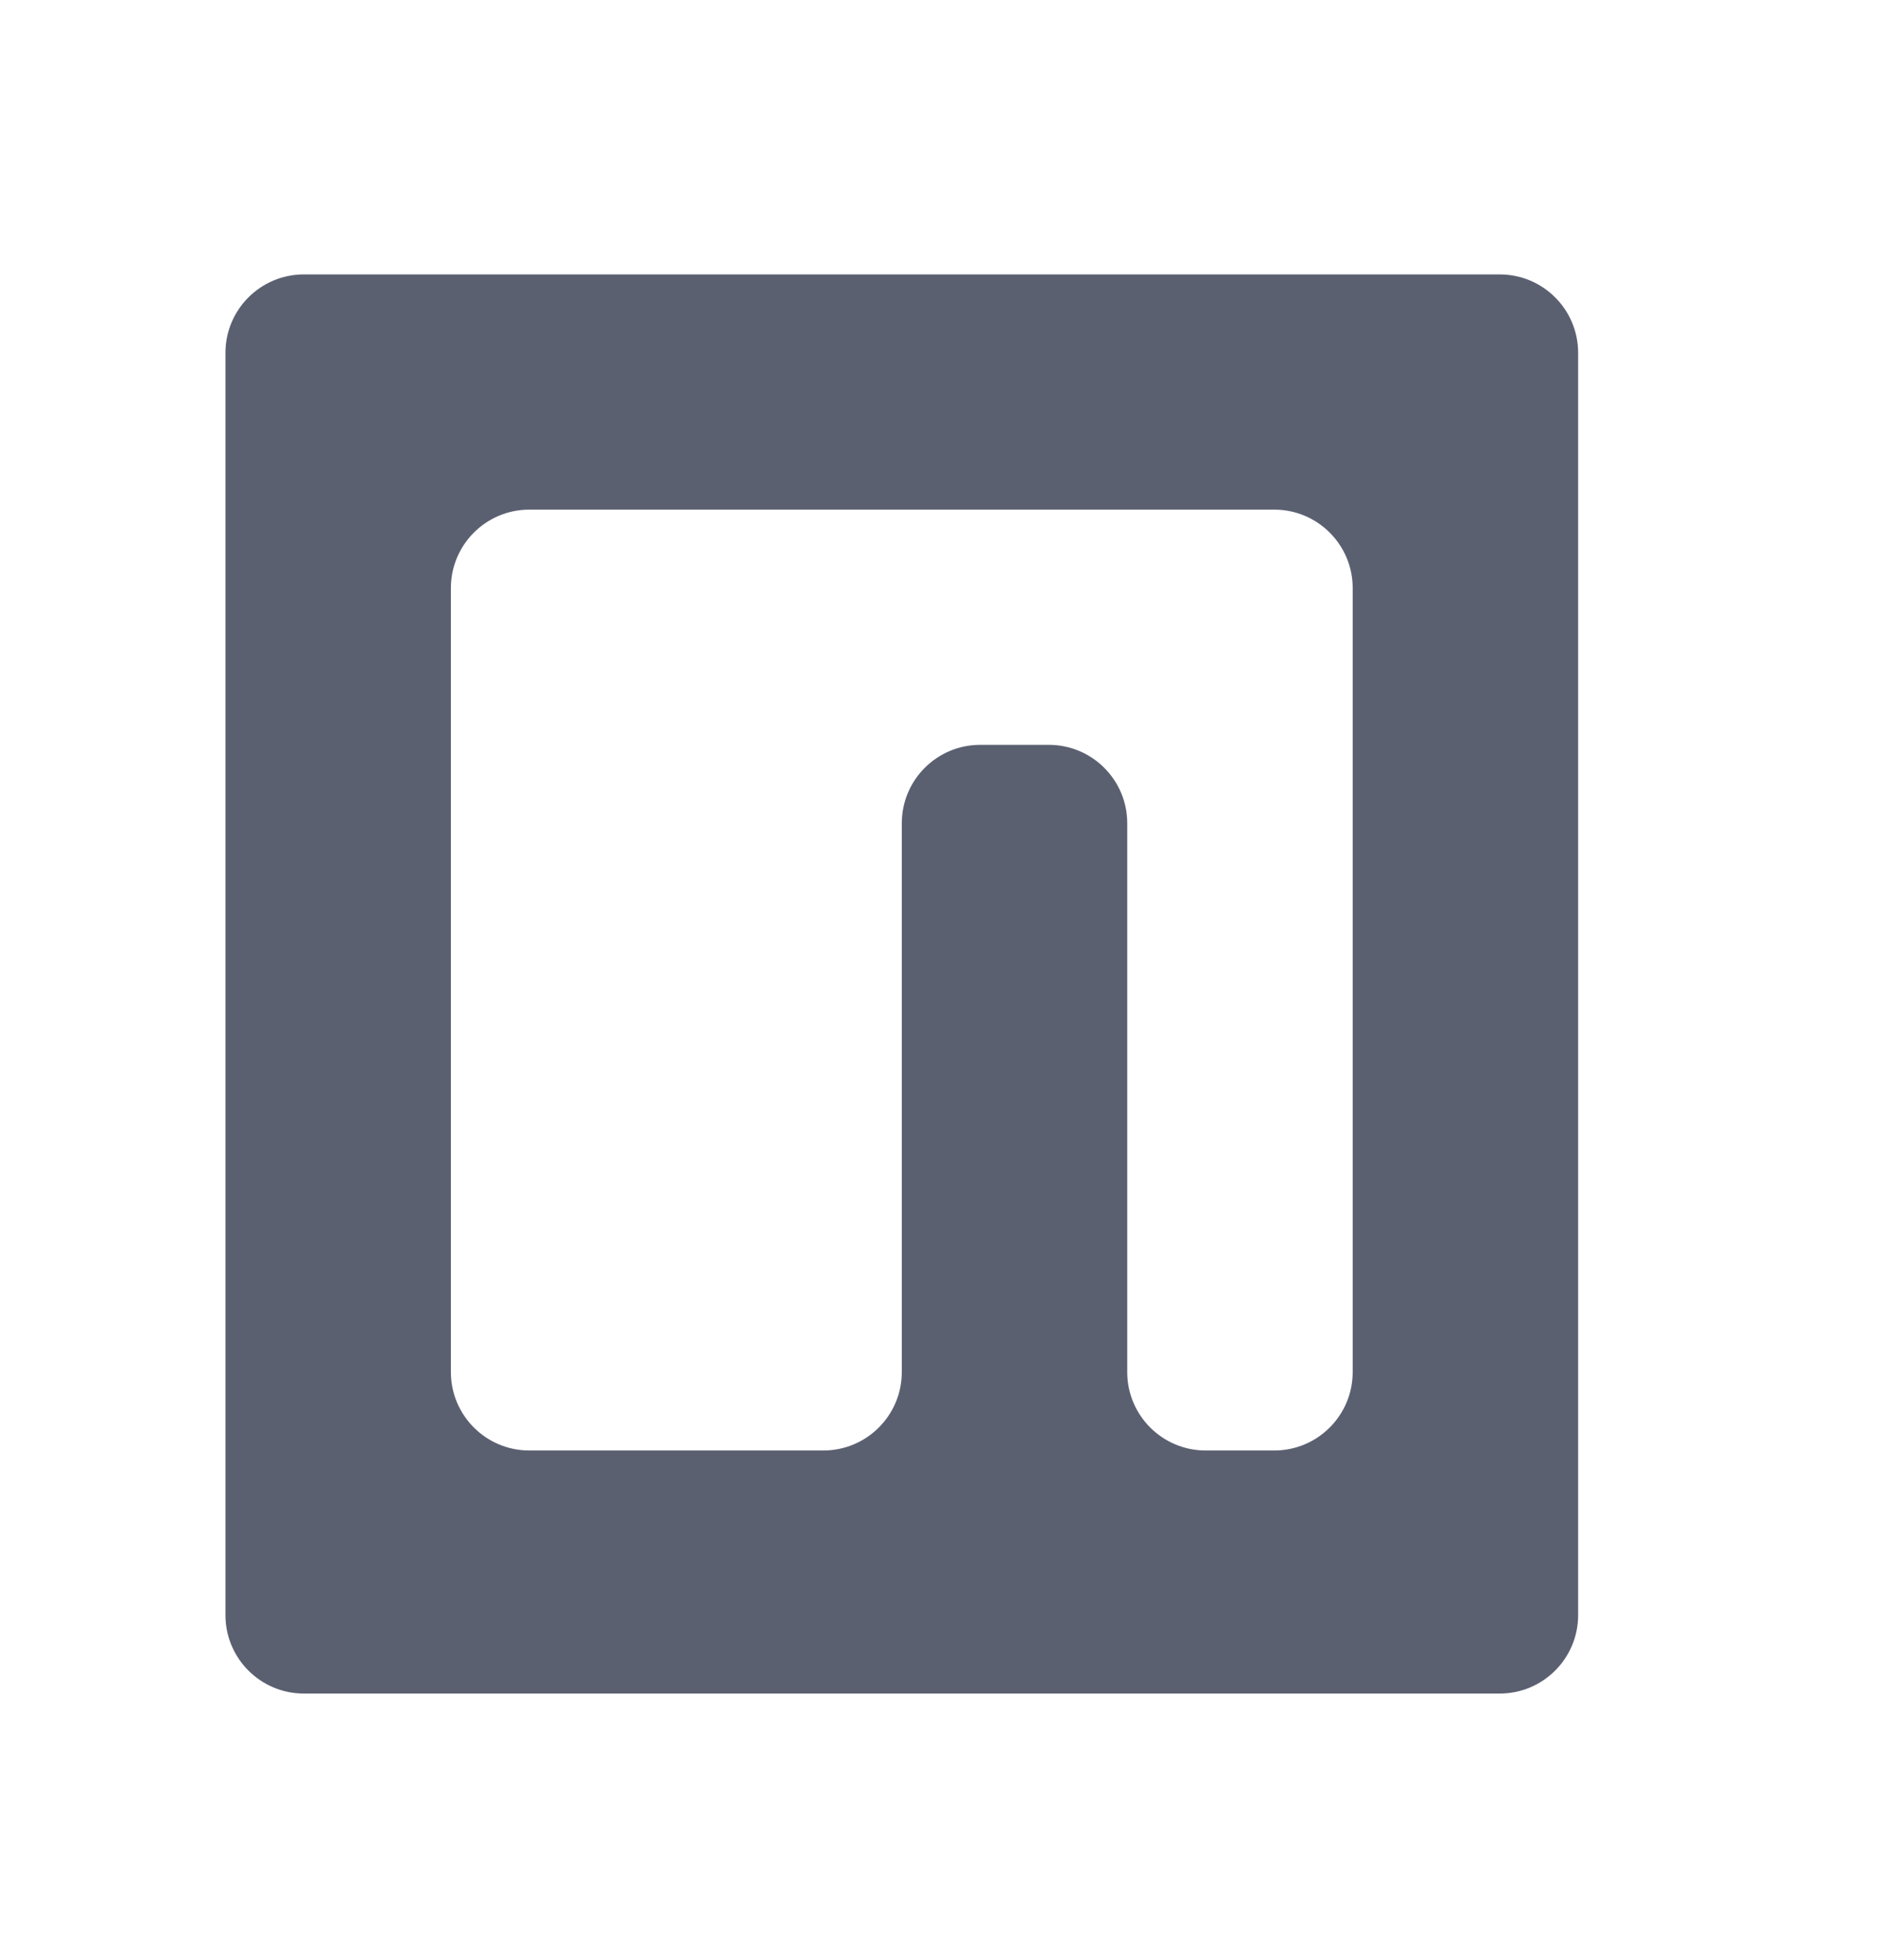 <svg width="24" height="25" viewBox="0 0 24 25" fill="none" xmlns="http://www.w3.org/2000/svg">
<path fill-rule="evenodd" clip-rule="evenodd" d="M20.125 4.5C20.125 3.948 19.677 3.5 19.125 3.5H3.875C3.323 3.5 2.875 3.948 2.875 4.5V20.6C2.875 21.152 3.323 21.6 3.875 21.6H19.125C19.677 21.6 20.125 21.152 20.125 20.6V4.5ZM11.5 17.5C11.5 18.052 11.052 18.5 10.5 18.5H6.75C6.198 18.5 5.75 18.052 5.75 17.5V7.5C5.75 6.948 6.198 6.5 6.75 6.5H16.25C16.802 6.5 17.25 6.948 17.25 7.5V17.5C17.25 18.052 16.802 18.5 16.25 18.5H15.375C14.823 18.5 14.375 18.052 14.375 17.5V10.5C14.375 9.948 13.927 9.5 13.375 9.5H12.5C11.948 9.5 11.5 9.948 11.5 10.5V17.5Z" fill="#5B6071"/>
</svg>

